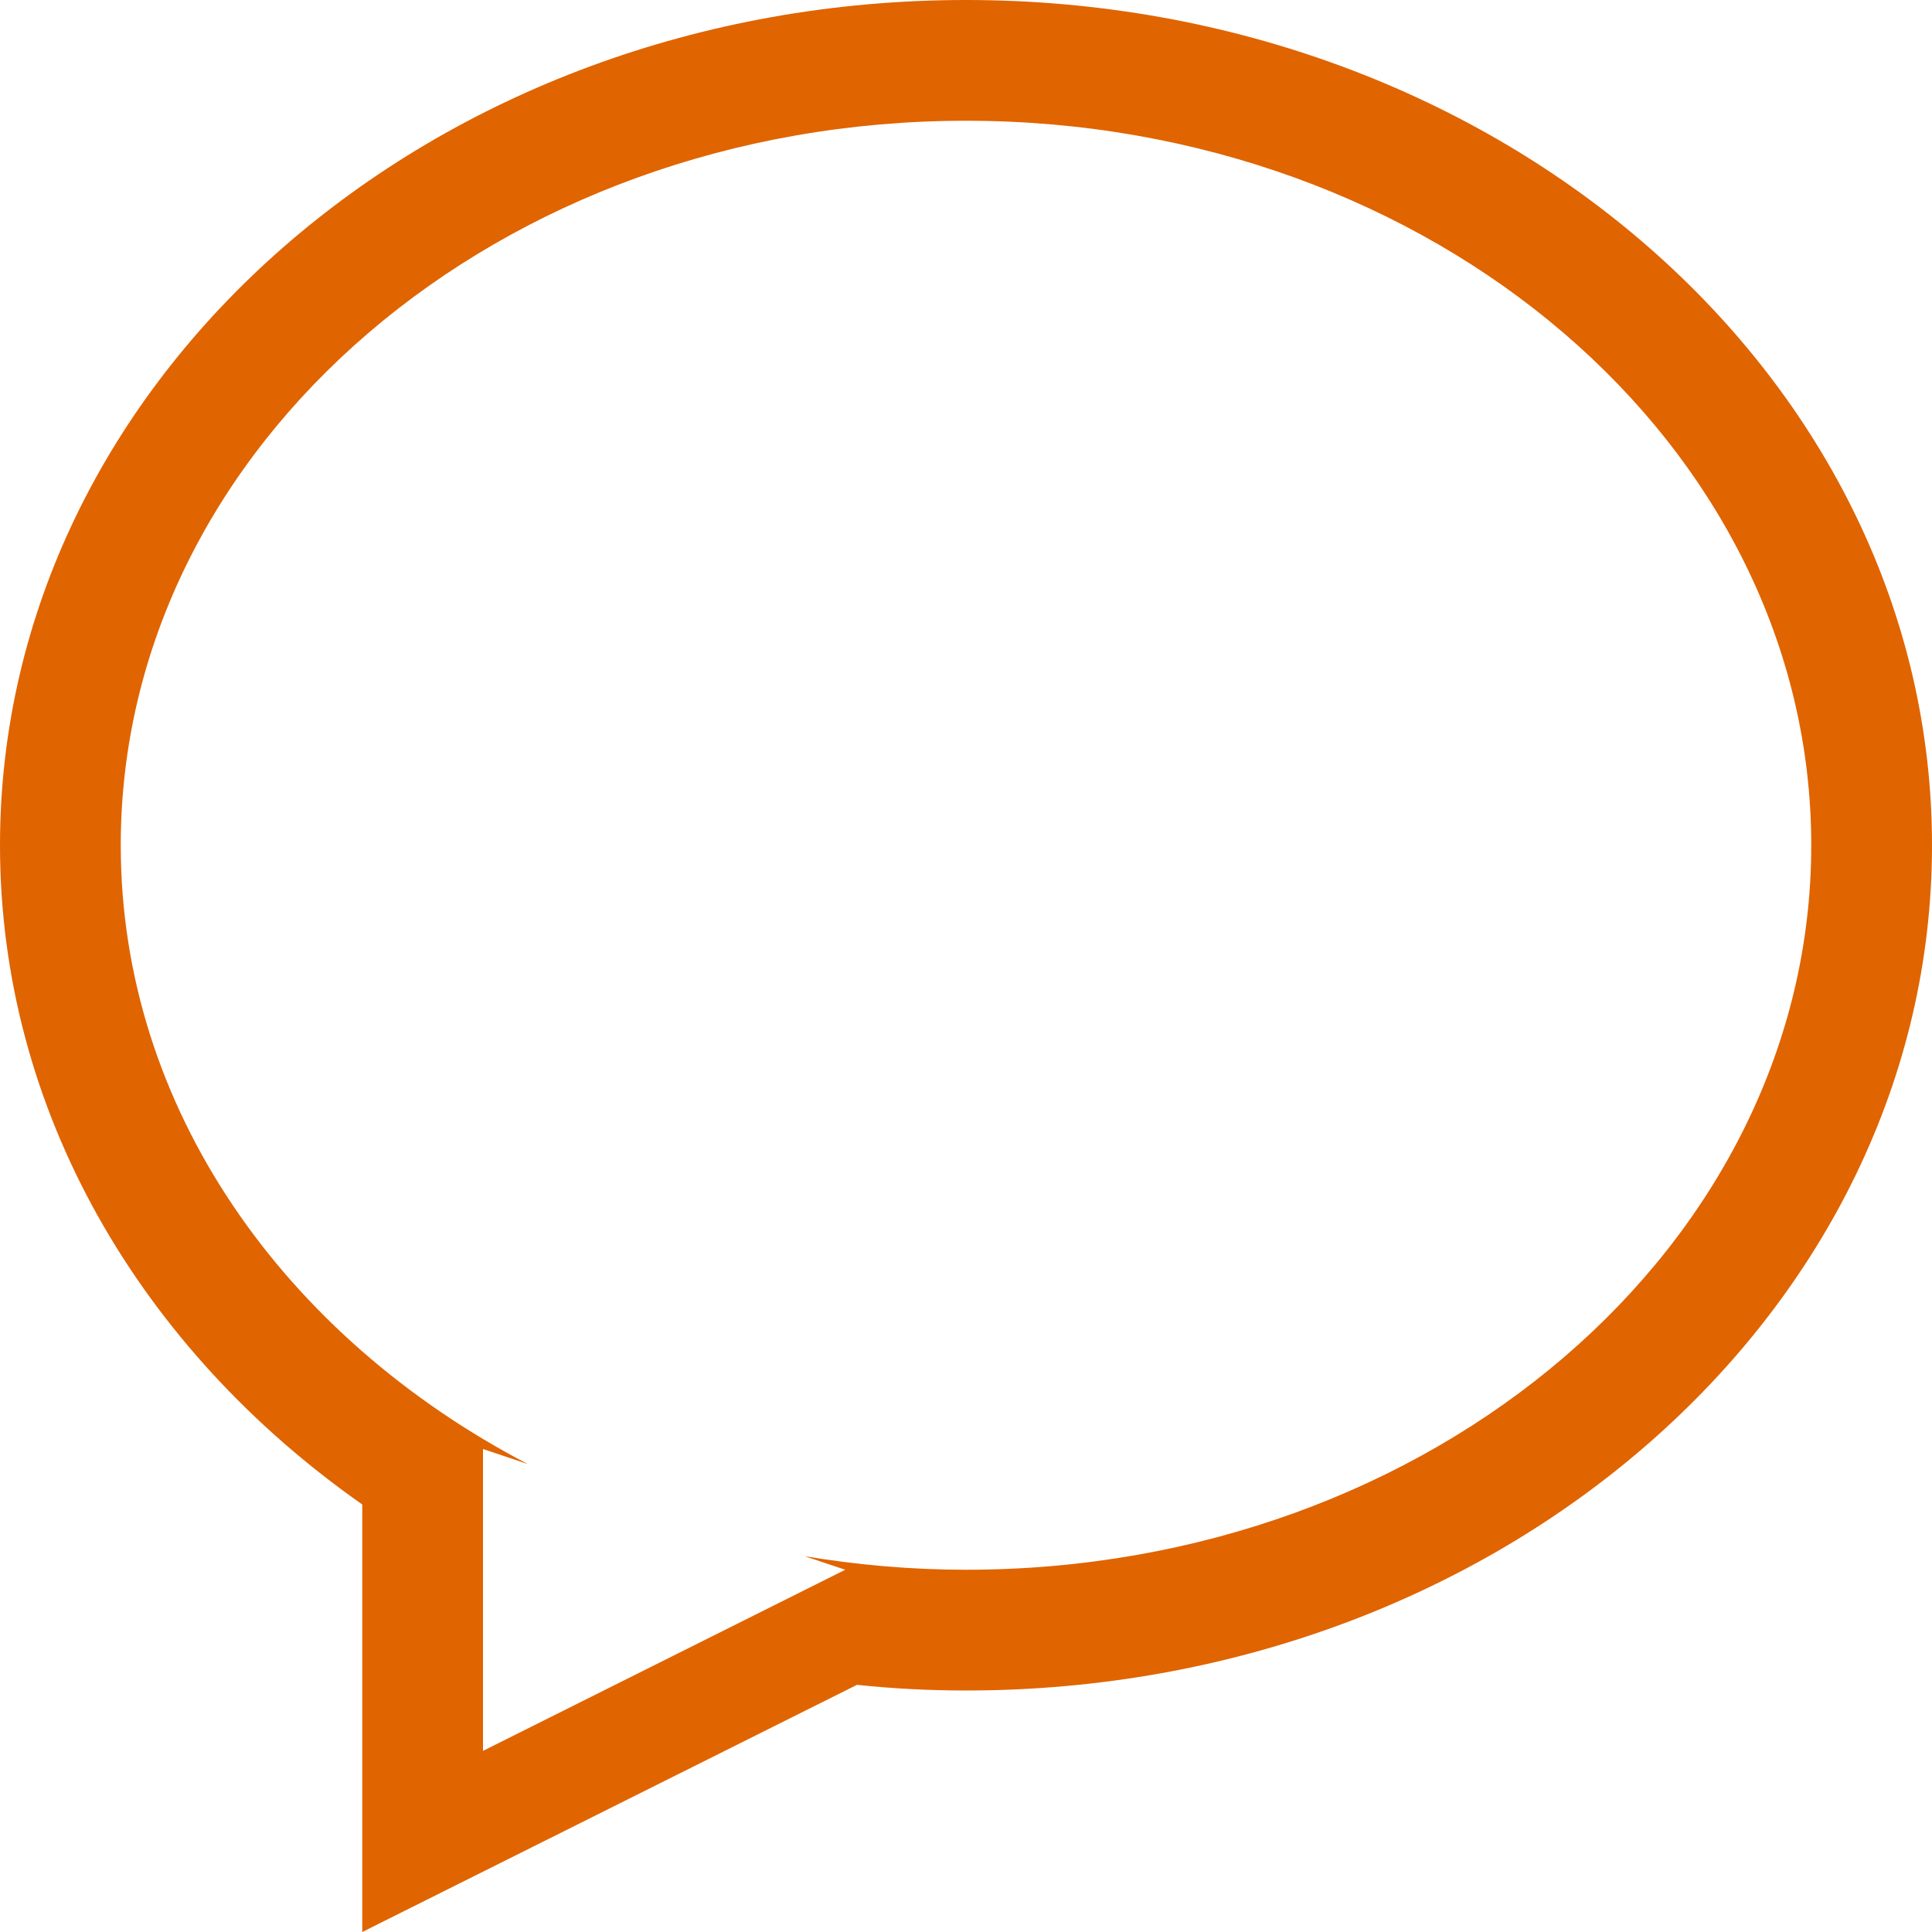 <svg id="Capa_1" xmlns="http://www.w3.org/2000/svg" viewBox="-164 42.3 512 512"><style>.st0{fill:#e06400}</style><path class="st0" d="M92 42.3c-141.4 0-256 100.3-256 224C-164 337-126.5 400-68 441v113.3l131.1-65.5c9.5 1 19.1 1.5 28.9 1.5 141.4 0 256-100.3 256-224s-114.6-224-256-224zm0 416c-14.7 0-29-1.3-42.8-3.6l10.8 3.6-96 48v-80l11.9 4c-64.6-33.7-107.9-94.4-107.9-164 0-106 100.3-192 224-192s224 86 224 192-100.3 192-224 192z" id="communication_-_bubble_chat_talk_conversation_1_"/></svg>